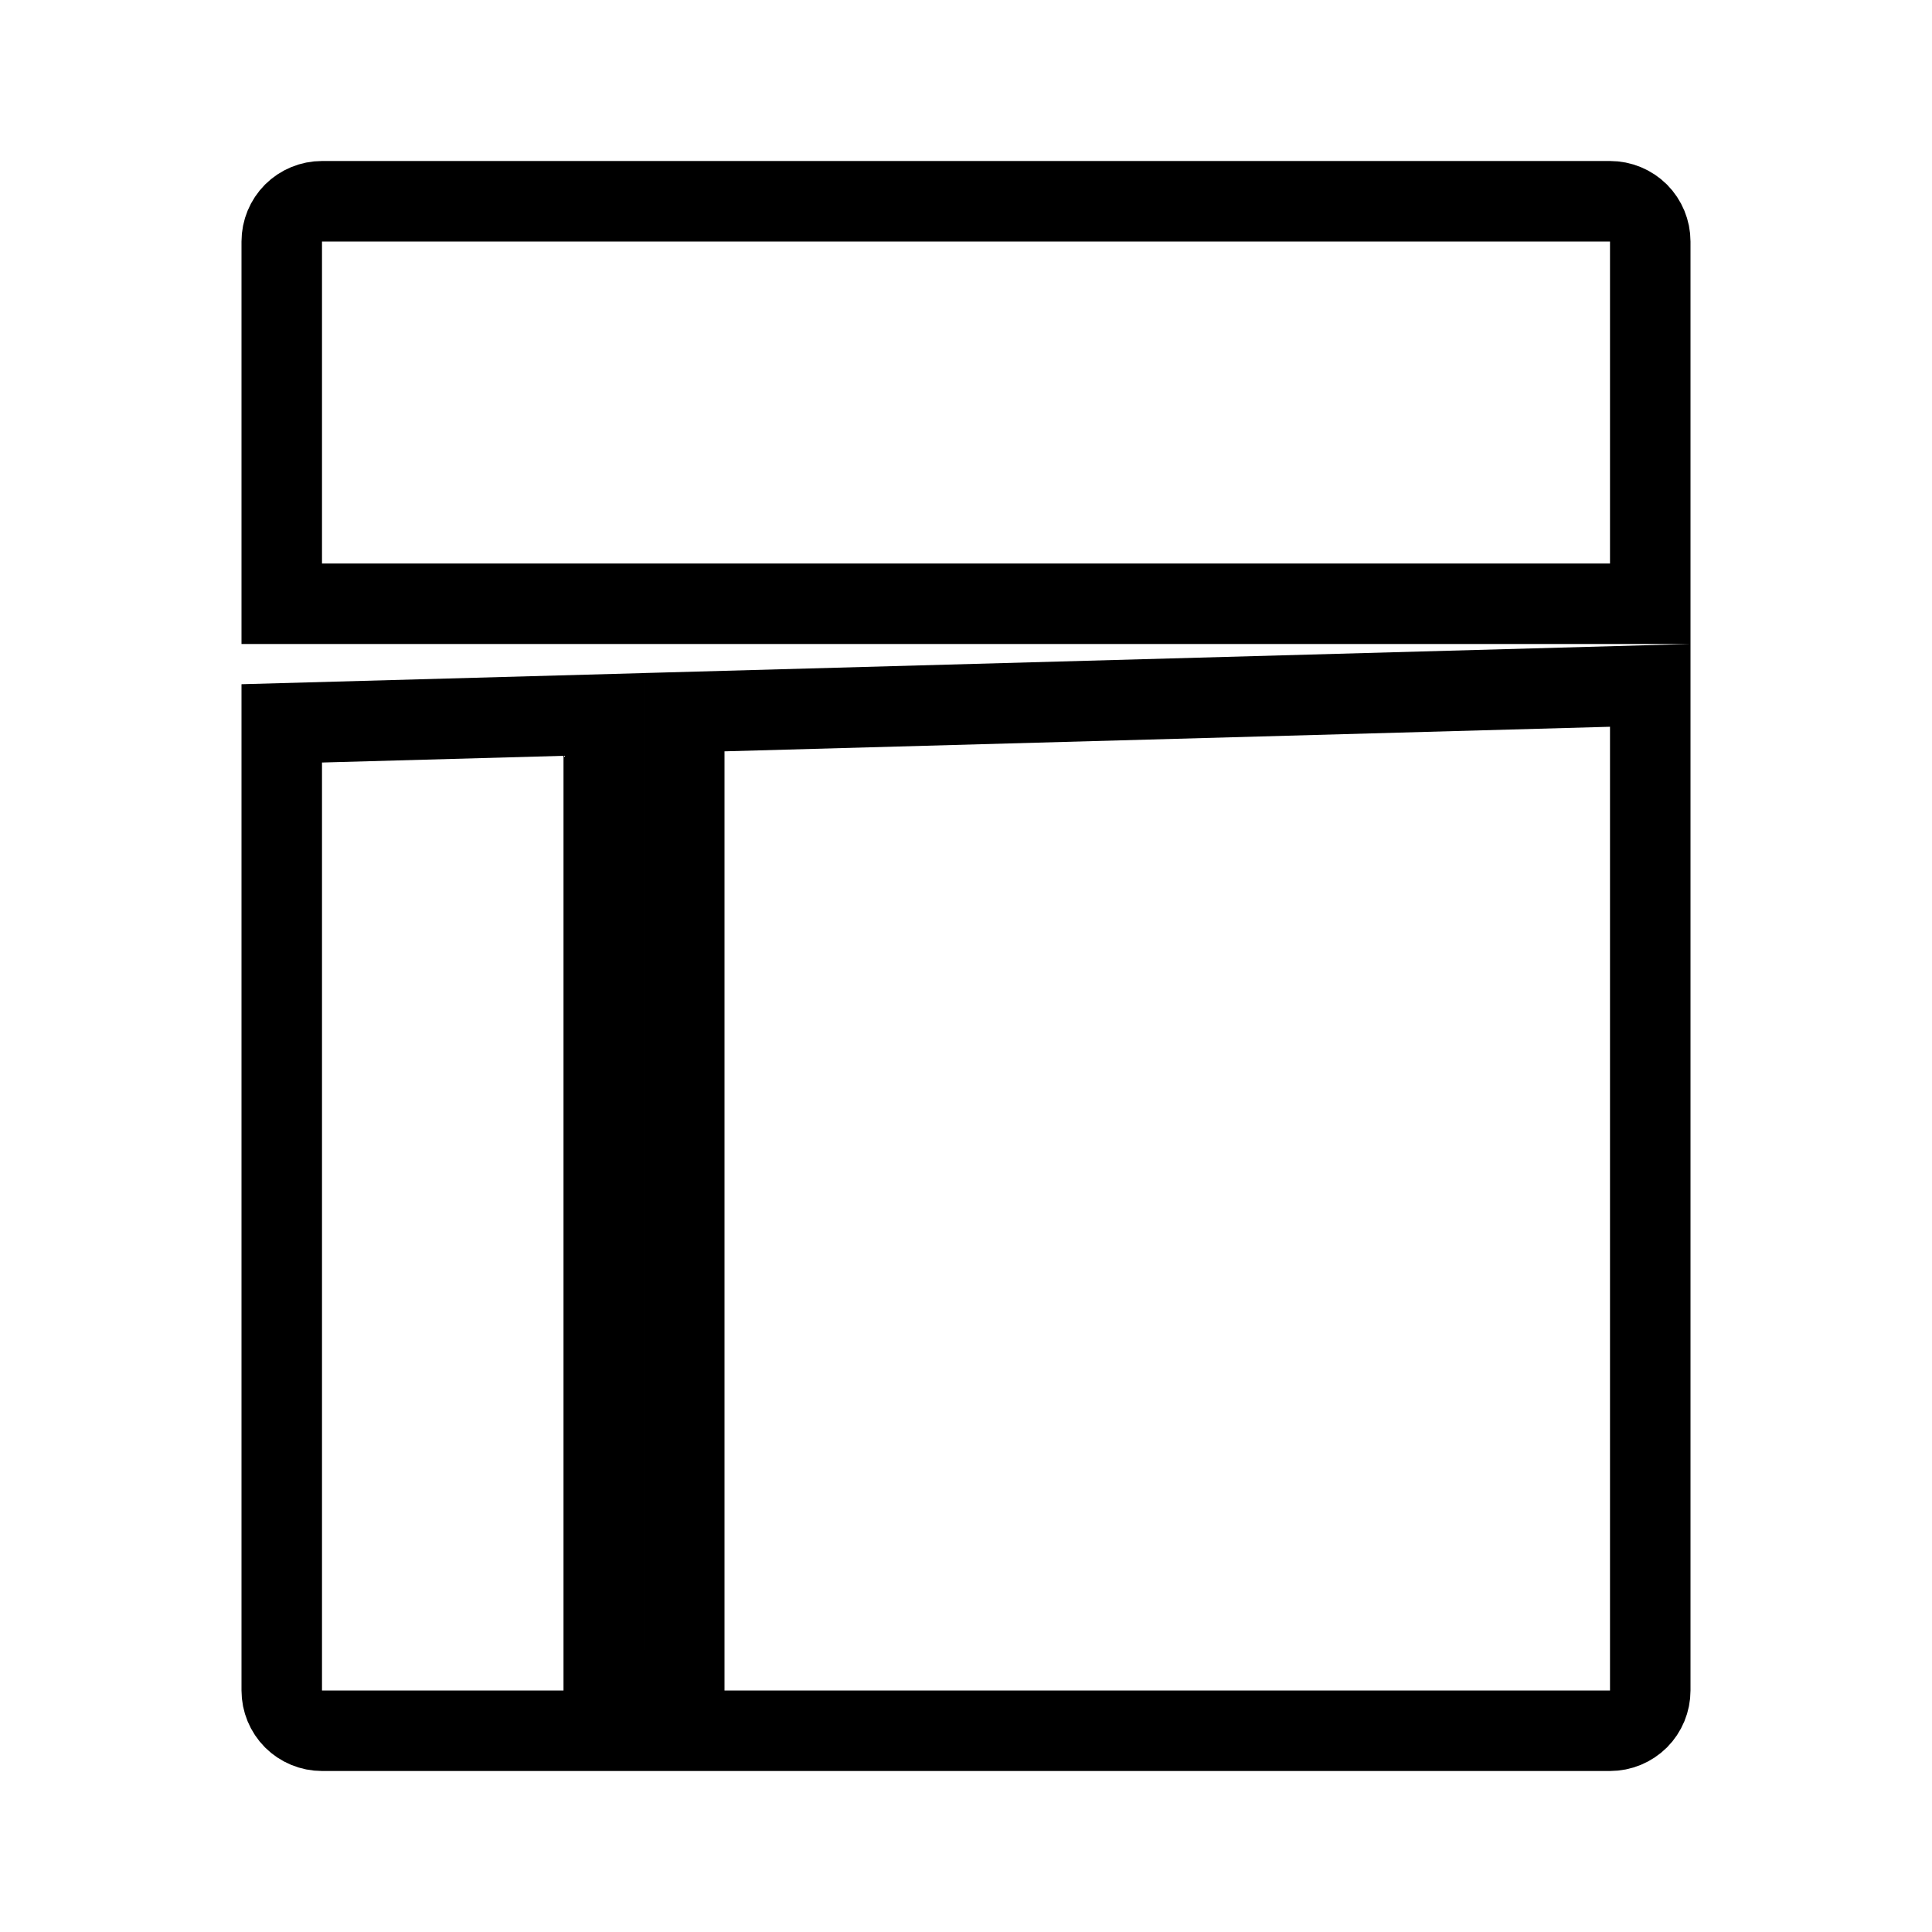 <svg width="24" height="24" viewBox="0 0 24 24" fill="none" xmlns="http://www.w3.org/2000/svg">
<path d="M8 7.5H3.5V3C3.5 2.867 3.553 2.74 3.646 2.646C3.74 2.553 3.867 2.5 4 2.5H20C20.133 2.5 20.26 2.553 20.354 2.646C20.447 2.74 20.5 2.867 20.5 3V7.5H8ZM3.5 21V8.986L7.5 8.875V21H8.5V8.847L20.5 8.514V21C20.5 21.133 20.447 21.26 20.354 21.354C20.26 21.447 20.133 21.5 20 21.5H4C3.867 21.5 3.74 21.447 3.646 21.354C3.553 21.26 3.5 21.133 3.5 21Z" stroke="black"/>
</svg>
